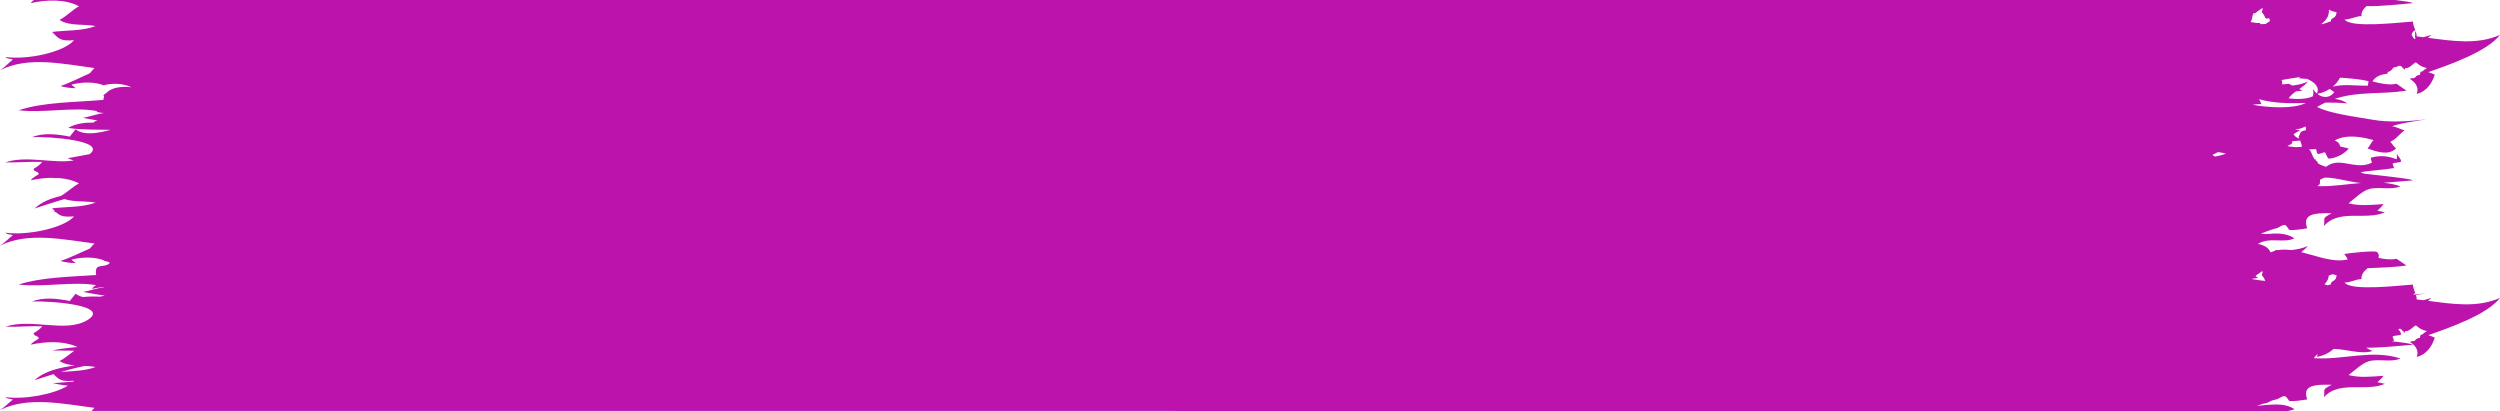 <?xml version="1.0" encoding="UTF-8"?>
<svg width="146px" height="24px" class="cls-history-status__svg" viewBox="0 0 146 25" preserveAspectRatio="none" version="1.1" xmlns="http://www.w3.org/2000/svg" xmlns:xlink="http://www.w3.org/1999/xlink">
    <g stroke="none" stroke-width="1" fill="none" fill-rule="evenodd">
        <g fill="#BC13AD" transform="translate(-337, -1395)">
            <path d="M477.915,1395.193 C477.032,1395.263 476.101,1395.389 475.203,1395.375 C475.02,1395.547 474.883,1395.742 474.914,1395.98 C474.616,1395.974 474.208,1396.204 473.924,1396.186 C474.29,1396.727 477.143,1396.361 477.918,1396.311 C477.912,1396.443 477.97,1396.603 478.027,1396.763 L478.053,1396.841 L478.041,1396.846 C477.956,1396.883 477.915,1396.922 477.865,1397.03 L477.833,1397.103 C477.879,1397.212 477.934,1397.308 478.012,1397.372 L478.064,1397.363 C478.038,1397.309 478.029,1397.225 478.049,1397.077 C478.037,1397.019 478.039,1396.973 478.05,1396.936 L478.07,1396.889 L478.082,1396.922 C478.099,1396.975 478.113,1397.026 478.123,1397.075 L478.136,1397.215 C478.262,1397.229 478.389,1397.245 478.516,1397.262 L478.626,1397.235 L479,1397.121 C478.939,1397.181 478.872,1397.241 478.797,1397.3 C480.205,1397.493 481.683,1397.737 483,1397.121 C482.253,1398.148 479.986,1398.96 478.812,1399.388 C478.943,1399.433 479.069,1399.482 479.192,1399.54 C479.025,1400.078 478.711,1400.564 478.136,1400.715 C478.268,1400.367 478.106,1400.066 477.807,1399.848 L477.721,1399.791 L477.807,1399.774 C477.881,1399.741 477.93,1399.769 477.996,1399.74 L478.049,1399.706 C478.101,1399.604 478.191,1399.574 478.331,1399.55 C478.329,1399.437 478.343,1399.336 478.499,1399.336 C478.523,1399.267 478.569,1399.249 478.731,1399.145 C478.373,1399.034 478.373,1399.03 478.087,1398.792 C477.847,1398.914 477.749,1399.167 477.439,1399.149 C477.44,1399.168 477.442,1399.188 477.445,1399.213 L477.451,1399.255 L477.432,1399.242 C477.398,1399.213 477.358,1399.173 477.311,1399.12 L477.234,1399.029 C477.09,1398.934 476.976,1399.119 476.836,1399.082 C476.694,1399.156 476.642,1399.376 476.448,1399.367 C476.455,1399.408 476.438,1399.441 476.419,1399.474 L476.41,1399.489 C476.048,1399.523 475.728,1399.659 475.565,1399.926 L475.55,1399.953 C476.009,1400.067 476.478,1400.201 476.955,1400.095 C477.012,1400.134 477.109,1400.204 477.216,1400.281 L477.433,1400.44 L477.535,1400.516 C475.999,1400.757 474.721,1400.542 473.349,1401.014 C473.618,1401.056 473.871,1401.126 474.082,1401.292 C473.669,1401.246 473.239,1401.236 472.803,1401.24 C472.643,1401.316 472.482,1401.403 472.318,1401.503 C472.972,1401.895 474.69,1402.125 475.546,1402.281 C476.517,1402.464 477.729,1402.389 478.703,1402.253 C478.03,1402.389 477.34,1402.449 476.692,1402.678 C476.936,1402.71 477.204,1402.877 477.431,1402.929 C477.135,1403.13 476.952,1403.465 476.591,1403.627 C476.703,1403.747 476.804,1403.924 476.93,1404.031 C476.471,1404.494 475.778,1404.214 475.264,1404.034 C475.39,1403.901 475.464,1403.668 475.617,1403.522 C474.898,1403.316 474.025,1403.156 473.349,1403.54 C473.486,1403.624 473.598,1403.64 473.667,1403.911 C473.847,1403.945 474,1403.992 474.167,1404.039 C473.875,1404.389 473.431,1404.622 472.988,1404.653 C472.917,1404.575 472.821,1404.35 472.783,1404.269 C472.728,1404.246 472.463,1404.387 472.359,1404.363 C472.272,1404.277 472.313,1404.133 472.231,1404.063 C472.168,1404.084 471.902,1404.089 471.856,1404.078 C472.054,1404.339 472.023,1404.526 472.202,1404.719 L472.263,1404.634 C472.239,1404.674 472.23,1404.712 472.233,1404.749 C472.272,1404.789 472.323,1404.829 472.387,1404.87 L472.317,1404.895 C472.417,1404.987 472.601,1405.071 472.843,1405.147 C472.959,1405.052 473.092,1404.973 473.259,1404.93 C473.954,1404.752 474.725,1405.314 475.524,1404.891 C475.483,1404.797 475.461,1404.7 475.456,1404.598 C475.943,1404.442 476.46,1404.475 476.938,1404.687 C477.037,1404.606 476.952,1404.455 476.979,1404.35 C477.05,1404.538 477.19,1404.603 477.231,1404.82 C477.07,1404.927 476.87,1404.859 476.725,1404.961 C476.725,1404.985 476.818,1405.22 476.815,1405.223 C476.181,1405.337 475.508,1405.364 474.859,1405.471 L475.03,1405.557 L475.329,1405.596 C476.582,1405.754 477.771,1405.864 477.915,1405.971 C477.351,1406.015 476.768,1406.081 476.186,1406.119 C476.523,1406.149 476.857,1406.215 477.187,1406.333 C476.629,1406.596 475.882,1406.32 475.316,1406.513 C474.933,1406.643 474.506,1407.085 474.156,1407.367 C474.813,1407.547 475.516,1407.464 476.194,1407.414 C476.142,1407.534 475.921,1407.733 475.841,1407.814 C475.984,1407.845 476.129,1407.879 476.274,1407.915 C475.883,1408.098 475.439,1408.124 474.989,1408.126 L474.602,1408.126 C473.895,1408.126 473.204,1408.163 472.712,1408.757 C472.811,1408.234 472.545,1408.326 473.172,1407.97 C473.08,1407.97 472.983,1407.969 472.885,1407.969 L472.687,1407.971 C472.061,1407.985 471.46,1408.101 471.744,1408.887 C471.47,1408.939 470.961,1409.015 470.699,1408.994 C470.436,1408.592 470.458,1408.61 470.004,1408.869 C469.678,1408.944 469.354,1409.092 469.035,1409.209 C469.133,1409.219 469.226,1409.231 469.311,1409.242 C469.901,1409.184 470.521,1409.155 470.994,1409.498 C470.371,1409.813 469.525,1409.401 468.864,1409.835 C469.215,1409.915 469.487,1410.061 469.594,1410.344 L469.614,1410.35 C469.706,1410.307 469.8,1410.273 469.896,1410.248 C469.885,1410.234 469.876,1410.219 469.867,1410.205 L470.034,1410.217 C470.276,1410.173 470.528,1410.178 470.786,1410.213 C471.14,1410.182 471.486,1410.104 471.777,1409.963 C471.658,1410.115 471.524,1410.232 471.388,1410.337 C472.153,1410.532 472.944,1410.854 473.669,1410.84 C473.726,1410.831 473.784,1410.828 473.843,1410.825 C473.933,1410.82 474.021,1410.805 474.107,1410.783 C474.055,1410.663 473.989,1410.556 473.907,1410.457 C474.066,1410.405 475.729,1410.217 475.828,1410.337 C475.932,1410.463 475.945,1410.577 475.902,1410.686 C476.247,1410.765 476.599,1410.818 476.955,1410.741 C477.012,1410.779 477.109,1410.847 477.216,1410.922 L477.433,1411.077 L477.535,1411.15 C476.723,1411.274 475.984,1411.274 475.265,1411.315 C475.053,1411.504 474.879,1411.715 474.914,1411.98 C474.616,1411.974 474.208,1412.204 473.924,1412.186 C474.29,1412.727 477.143,1412.361 477.918,1412.311 C477.912,1412.443 477.97,1412.603 478.027,1412.763 L478.053,1412.841 L478.041,1412.846 C477.992,1412.868 477.957,1412.889 477.928,1412.925 C477.972,1412.922 478.016,1412.919 478.06,1412.914 L478.07,1412.889 L478.079,1412.913 C478.294,1412.892 478.503,1412.868 478.703,1412.84 C478.499,1412.88 478.294,1412.914 478.09,1412.947 L478.082,1412.922 C478.099,1412.975 478.113,1413.026 478.123,1413.075 L478.136,1413.215 C478.262,1413.229 478.389,1413.245 478.516,1413.262 L478.626,1413.235 L479,1413.121 C478.939,1413.181 478.872,1413.241 478.797,1413.3 C480.205,1413.493 481.683,1413.737 483,1413.121 C482.253,1414.148 479.986,1414.96 478.812,1415.388 C478.943,1415.433 479.069,1415.482 479.192,1415.54 C479.025,1416.078 478.711,1416.564 478.136,1416.715 C478.268,1416.367 478.106,1416.066 477.807,1415.848 L477.721,1415.791 L477.807,1415.774 C477.881,1415.741 477.93,1415.769 477.996,1415.74 L478.049,1415.706 C478.101,1415.604 478.191,1415.574 478.331,1415.55 C478.329,1415.437 478.343,1415.336 478.499,1415.336 C478.523,1415.267 478.569,1415.249 478.731,1415.145 C478.373,1415.034 478.373,1415.03 478.087,1414.792 C477.847,1414.914 477.749,1415.167 477.439,1415.149 C477.44,1415.168 477.442,1415.188 477.445,1415.213 L477.451,1415.255 L477.432,1415.242 C477.398,1415.213 477.358,1415.173 477.311,1415.12 L477.234,1415.029 C477.172,1414.988 477.116,1414.999 477.061,1415.022 C477.127,1415.118 477.203,1415.193 477.231,1415.339 C477.07,1415.443 476.87,1415.377 476.725,1415.476 C476.725,1415.499 476.818,1415.727 476.815,1415.73 L476.649,1415.755 C477.321,1415.835 477.824,1415.904 477.915,1415.971 C477.024,1416.04 476.083,1416.165 475.177,1416.148 C475.302,1416.224 475.429,1416.305 475.557,1416.355 C474.869,1416.574 474.016,1416.232 473.279,1416.227 C473.039,1416.458 472.718,1416.634 472.295,1416.715 C472.328,1416.652 472.347,1416.59 472.355,1416.531 C472.275,1416.6 472.201,1416.685 472.132,1416.787 C473.798,1416.919 475.54,1416.238 477.187,1416.81 C476.629,1417.067 475.882,1416.797 475.316,1416.985 C474.933,1417.113 474.506,1417.542 474.156,1417.816 C474.813,1417.992 475.516,1417.911 476.194,1417.862 C476.142,1417.979 475.921,1418.172 475.841,1418.251 C475.984,1418.282 476.129,1418.315 476.274,1418.35 C475.883,1418.528 475.439,1418.553 474.989,1418.556 L474.602,1418.555 C473.895,1418.555 473.204,1418.591 472.712,1419.169 C472.811,1418.66 472.545,1418.749 473.172,1418.404 L473.078,1418.403 L473.078,1418.403 L472.786,1418.403 C472.127,1418.408 471.445,1418.491 471.744,1419.296 C471.47,1419.346 470.961,1419.42 470.699,1419.4 C470.436,1419.008 470.458,1419.026 470.004,1419.278 C469.87,1419.308 469.736,1419.35 469.603,1419.397 C469.505,1419.48 469.357,1419.528 469.18,1419.556 C469.048,1419.605 468.918,1419.652 468.789,1419.689 C469.514,1419.634 470.379,1419.456 470.994,1419.89 C470.869,1419.952 470.736,1419.985 470.596,1420.001 L342.345,1420 C342.417,1419.917 342.504,1419.822 342.517,1419.811 C340.684,1419.567 338.618,1419.097 337,1419.946 C337.253,1419.788 337.539,1419.468 337.754,1419.31 C337.528,1419.222 337.475,1419.298 337.313,1419.155 C338.401,1419.316 340.117,1419.001 340.967,1418.463 C340.665,1418.428 340.372,1418.379 340.092,1418.312 C340.47,1418.283 340.867,1418.25 341.277,1418.214 C341.296,1418.197 341.311,1418.179 341.326,1418.162 C340.572,1418.225 340.458,1418.102 340.125,1417.761 C339.747,1417.882 339.377,1418.007 339.014,1418.127 C339.639,1417.543 340.488,1417.375 341.355,1417.225 C341.031,1417.196 340.725,1417.131 340.473,1416.96 C340.731,1416.845 341.051,1416.55 341.336,1416.338 C340.889,1416.325 340.448,1416.322 340.051,1416.322 C340.401,1416.241 340.77,1416.189 341.147,1416.149 L341.523,1416.111 L341.427,1416.065 C340.655,1415.73 339.666,1415.771 338.799,1415.966 C338.882,1415.821 339.089,1415.72 339.259,1415.6 C339.285,1415.417 338.935,1415.46 338.969,1415.267 C339.153,1415.153 339.357,1415.003 339.47,1414.848 C338.769,1414.822 337.901,1414.899 337.313,1414.878 C338.833,1414.337 340.828,1415.265 342.087,1414.482 C343.539,1413.577 339.964,1413.298 338.871,1413.341 C339.531,1413.068 340.308,1413.155 341.07,1413.308 L341.088,1413.299 L341.152,1413.205 C341.238,1413.092 341.356,1412.964 341.412,1412.863 C341.538,1412.969 341.689,1413.036 341.859,1413.073 C342.17,1413.03 342.502,1413.03 342.836,1413.047 C342.93,1413.031 343.025,1413.01 343.121,1412.987 C342.703,1412.916 342.278,1412.85 341.854,1412.759 C342.219,1412.691 342.672,1412.528 343.072,1412.472 L343.023,1412.457 C342.653,1412.509 342.389,1412.56 342.374,1412.599 C342.423,1412.473 342.51,1412.397 342.621,1412.351 C341.333,1412.099 339.508,1412.49 338.09,1412.309 C339.404,1411.864 341.071,1411.842 342.621,1411.73 C342.597,1411.68 342.59,1411.604 342.6,1411.493 C342.623,1411.247 342.698,1411.206 343.064,1411.163 C343.215,1411.137 343.339,1411.092 343.411,1410.995 C343.339,1410.883 343.128,1410.921 343.041,1410.827 L343.041,1410.826 L342.877,1410.77 C342.388,1410.628 341.739,1410.64 341.182,1410.79 C341.167,1410.823 341.42,1410.99 341.427,1411.006 C341.035,1410.99 340.892,1410.973 340.53,1410.879 C341.107,1410.68 341.774,1410.327 342.246,1410.121 C342.272,1410.078 342.495,1409.829 342.517,1409.811 C340.684,1409.567 338.618,1409.097 337,1409.946 C337.253,1409.788 337.539,1409.468 337.754,1409.31 C337.528,1409.222 337.475,1409.298 337.313,1409.155 C338.591,1409.344 340.737,1408.876 341.326,1408.162 C340.7,1408.214 340.515,1408.138 340.28,1407.916 C340.215,1407.905 340.153,1407.891 340.092,1407.876 L340.229,1407.866 C340.172,1407.81 340.111,1407.746 340.04,1407.674 C340.869,1407.57 341.804,1407.626 342.585,1407.326 C342.394,1407.288 342.192,1407.273 341.988,1407.262 L341.579,1407.243 C341.293,1407.226 341.013,1407.197 340.765,1407.107 C340.162,1407.288 339.581,1407.494 339.014,1407.686 C339.438,1407.278 339.967,1407.068 340.534,1406.927 L340.473,1406.96 C340.82,1406.805 341.28,1406.324 341.616,1406.157 C341.266,1405.967 340.861,1405.866 340.438,1405.831 L340.051,1405.831 L340.051,1405.831 L340.116,1405.817 C339.674,1405.813 339.222,1405.871 338.799,1405.966 C338.882,1405.821 339.089,1405.72 339.259,1405.6 C339.285,1405.417 338.935,1405.46 338.969,1405.267 C339.153,1405.153 339.357,1405.003 339.47,1404.848 C338.769,1404.822 337.901,1404.899 337.313,1404.878 C338.548,1404.438 340.098,1404.969 341.311,1404.762 C341.267,1404.75 341.227,1404.736 341.188,1404.722 L340.956,1404.624 C341.333,1404.551 341.773,1404.463 342.232,1404.378 C343.262,1403.556 339.921,1403.299 338.871,1403.341 C339.534,1403.066 340.315,1403.155 341.08,1403.31 C341.152,1403.181 341.337,1402.998 341.412,1402.863 C341.863,1403.242 342.645,1403.13 343.457,1402.899 C342.625,1402.878 341.733,1402.909 340.986,1402.78 C341.394,1402.524 341.917,1402.452 342.466,1402.454 C342.525,1402.393 342.601,1402.353 342.688,1402.326 C342.412,1402.281 342.132,1402.231 341.854,1402.169 C342.218,1402.099 342.67,1401.932 343.069,1401.874 C342.839,1401.85 342.694,1401.855 342.631,1401.752 C341.342,1401.488 339.511,1401.893 338.09,1401.707 C339.523,1401.208 341.375,1401.226 343.038,1401.077 C343.043,1400.998 343.06,1400.925 343.086,1400.858 L343.041,1400.827 C343.033,1400.785 343.117,1400.713 343.223,1400.643 C343.5,1400.338 344.057,1400.233 344.669,1400.307 L344.669,1400.306 C344.278,1400.111 343.686,1400.014 343.053,1400.187 C342.551,1399.978 341.808,1399.972 341.182,1400.145 C341.167,1400.179 341.42,1400.351 341.427,1400.367 C341.035,1400.351 340.892,1400.333 340.53,1400.236 C341.107,1400.033 341.774,1399.669 342.246,1399.458 C342.272,1399.413 342.495,1399.158 342.517,1399.139 C340.684,1398.888 338.618,1398.405 337,1399.278 C337.253,1399.116 337.539,1398.787 337.754,1398.625 C337.528,1398.533 337.475,1398.612 337.313,1398.465 C338.591,1398.659 340.737,1398.178 341.326,1397.444 C340.511,1397.515 340.443,1397.36 340.04,1396.943 C340.869,1396.835 341.804,1396.893 342.585,1396.585 C342.394,1396.546 342.192,1396.53 341.988,1396.519 L341.579,1396.499 C341.173,1396.475 340.782,1396.425 340.473,1396.209 C340.82,1396.049 341.28,1395.556 341.616,1395.383 C340.82,1394.939 339.738,1394.971 338.799,1395.187 C338.838,1395.117 338.904,1395.057 338.981,1395 L476.895,1395.001 C477.442,1395.071 477.836,1395.132 477.915,1395.193 Z M341.961,1417.26 C341.479,1417.36 341.011,1417.487 340.556,1417.626 L340.678,1417.618 C341.327,1417.575 342,1417.551 342.585,1417.326 C342.394,1417.288 342.192,1417.273 341.988,1417.262 L341.961,1417.26 Z M473.215,1411.684 L473.194,1411.69 C473.13,1411.714 473.066,1411.739 473.002,1411.766 C472.983,1411.936 472.933,1412.1 472.748,1412.295 C472.808,1412.317 472.874,1412.338 472.942,1412.358 L472.914,1412.373 C472.96,1412.349 473.004,1412.33 473.12,1412.301 C473.122,1412.023 473.442,1412.175 473.454,1411.736 C473.374,1411.723 473.294,1411.71 473.215,1411.684 Z M468.914,1411.642 C468.838,1411.67 468.787,1411.75 468.718,1411.79 C468.775,1411.84 468.828,1411.882 468.871,1411.907 C468.747,1411.929 468.644,1411.943 468.551,1411.947 L468.545,1411.983 C468.773,1412.027 469.03,1412.065 469.299,1412.092 C469.256,1412.054 469.274,1411.943 469.088,1411.742 C469.122,1411.684 469.094,1411.605 469.16,1411.538 C469.076,1411.462 469.016,1411.583 468.914,1411.642 Z M472.773,1405.803 L472.711,1405.824 L472.597,1405.875 L472.597,1405.875 L472.487,1405.938 C472.506,1406.223 472.445,1406.256 472.355,1406.3 L472.32,1406.317 L472.521,1406.327 C473.302,1406.335 474.097,1406.199 474.888,1406.131 L475.1,1406.146 C474.314,1406.124 473.53,1405.803 472.773,1405.803 Z M466.537,1404.248 L466.525,1404.254 C466.425,1404.315 466.318,1404.37 466.206,1404.418 L466.206,1404.425 L466.221,1404.436 L466.243,1404.437 C466.258,1404.439 466.261,1404.443 466.256,1404.451 L466.25,1404.457 L466.284,1404.483 L466.356,1404.523 C466.581,1404.483 466.797,1404.426 466.99,1404.353 L467,1404.355 C466.928,1404.329 466.851,1404.308 466.732,1404.284 L466.568,1404.253 L466.537,1404.248 L466.537,1404.248 Z M471.53,1403.531 C471.339,1403.546 471.103,1403.571 470.848,1403.595 C470.854,1403.623 470.862,1403.655 470.869,1403.689 C470.799,1403.794 470.689,1403.826 470.589,1403.872 C470.663,1403.922 470.755,1403.916 471.077,1403.953 C471.189,1403.948 471.303,1403.942 471.413,1403.935 C471.428,1403.899 471.45,1403.873 471.327,1403.551 L471.53,1403.531 Z M471.625,1402.695 C471.487,1402.753 471.375,1402.866 471.089,1402.845 C471.076,1402.852 471.063,1402.859 471.05,1402.864 C471.144,1402.891 471.235,1402.915 471.322,1402.929 C471.183,1402.998 471.062,1403.082 470.943,1403.169 C471.018,1403.282 471.065,1403.344 471.28,1403.436 C471.267,1403.401 471.251,1403.361 471.233,1403.319 C471.337,1403.213 471.271,1402.951 471.647,1402.934 C471.673,1402.856 471.701,1402.775 471.625,1402.695 Z M468.929,1401.033 C468.981,1401.132 469.03,1401.234 469.074,1401.338 C468.884,1401.328 468.713,1401.346 468.549,1401.372 C469.499,1401.559 470.938,1401.636 471.658,1401.268 C470.71,1401.291 469.769,1401.289 468.929,1401.033 Z M471.319,1399.688 C470.993,1399.732 470.6,1399.807 470.192,1399.878 C470.221,1399.881 470.249,1399.886 470.277,1399.891 C470.279,1399.919 470.277,1400.011 470.271,1400.128 L470.379,1400.127 L470.666,1400.095 C470.717,1400.121 470.792,1400.159 470.878,1400.204 C471.201,1400.168 471.512,1400.091 471.777,1399.963 C471.627,1400.154 471.453,1400.291 471.28,1400.417 C471.346,1400.451 471.408,1400.485 471.465,1400.516 L471.092,1400.553 C470.923,1400.678 470.768,1400.806 470.655,1400.982 C471.137,1401.048 471.65,1401.042 472.061,1400.868 C472.111,1400.736 472.117,1400.584 472.069,1400.406 C472.139,1400.517 472.219,1400.612 472.306,1400.688 L472.295,1400.715 C472.488,1400.344 472.221,1400.026 471.755,1399.806 L471.721,1399.791 L471.706,1399.795 C471.565,1399.804 471.408,1399.753 471.269,1399.78 L471.306,1399.716 L471.319,1399.688 Z M473.053,1400.41 L472.953,1400.475 C472.776,1400.578 472.571,1400.658 472.332,1400.708 C472.652,1400.974 473.053,1400.983 473.325,1400.605 C473.234,1400.542 473.143,1400.476 473.053,1400.41 Z M473.662,1399.723 C473.556,1399.923 473.417,1400.109 473.238,1400.268 C473.895,1400.095 474.593,1400.229 475.281,1400.21 C475.3,1400.121 475.315,1400.031 475.322,1399.939 C474.983,1399.84 474.33,1399.77 473.662,1399.723 Z M473.016,1395.581 C472.998,1395.871 473.002,1396.116 472.546,1396.478 C472.638,1396.447 472.736,1396.452 472.914,1396.373 C472.96,1396.349 473.004,1396.33 473.12,1396.301 C473.122,1396.023 473.442,1396.175 473.454,1395.736 C473.306,1395.712 473.16,1395.69 473.016,1395.581 Z M468.914,1395.642 C468.8,1395.684 468.74,1395.845 468.594,1395.808 C468.514,1396.008 468.536,1396.191 468.434,1396.347 C468.538,1396.347 468.692,1396.389 468.792,1396.4 C468.899,1396.411 468.991,1396.354 469.013,1396.469 C469.099,1396.468 469.187,1396.466 469.274,1396.463 L469.34,1396.447 C469.392,1396.371 469.49,1396.365 469.566,1396.269 C469.522,1395.975 469.438,1396.21 469.304,1396.097 C469.256,1396.054 469.274,1395.943 469.088,1395.742 C469.122,1395.684 469.094,1395.605 469.16,1395.538 C469.076,1395.462 469.016,1395.583 468.914,1395.642 Z" id="Combined-Shape-Copy-21"></path>
        </g>
    </g>
</svg>
